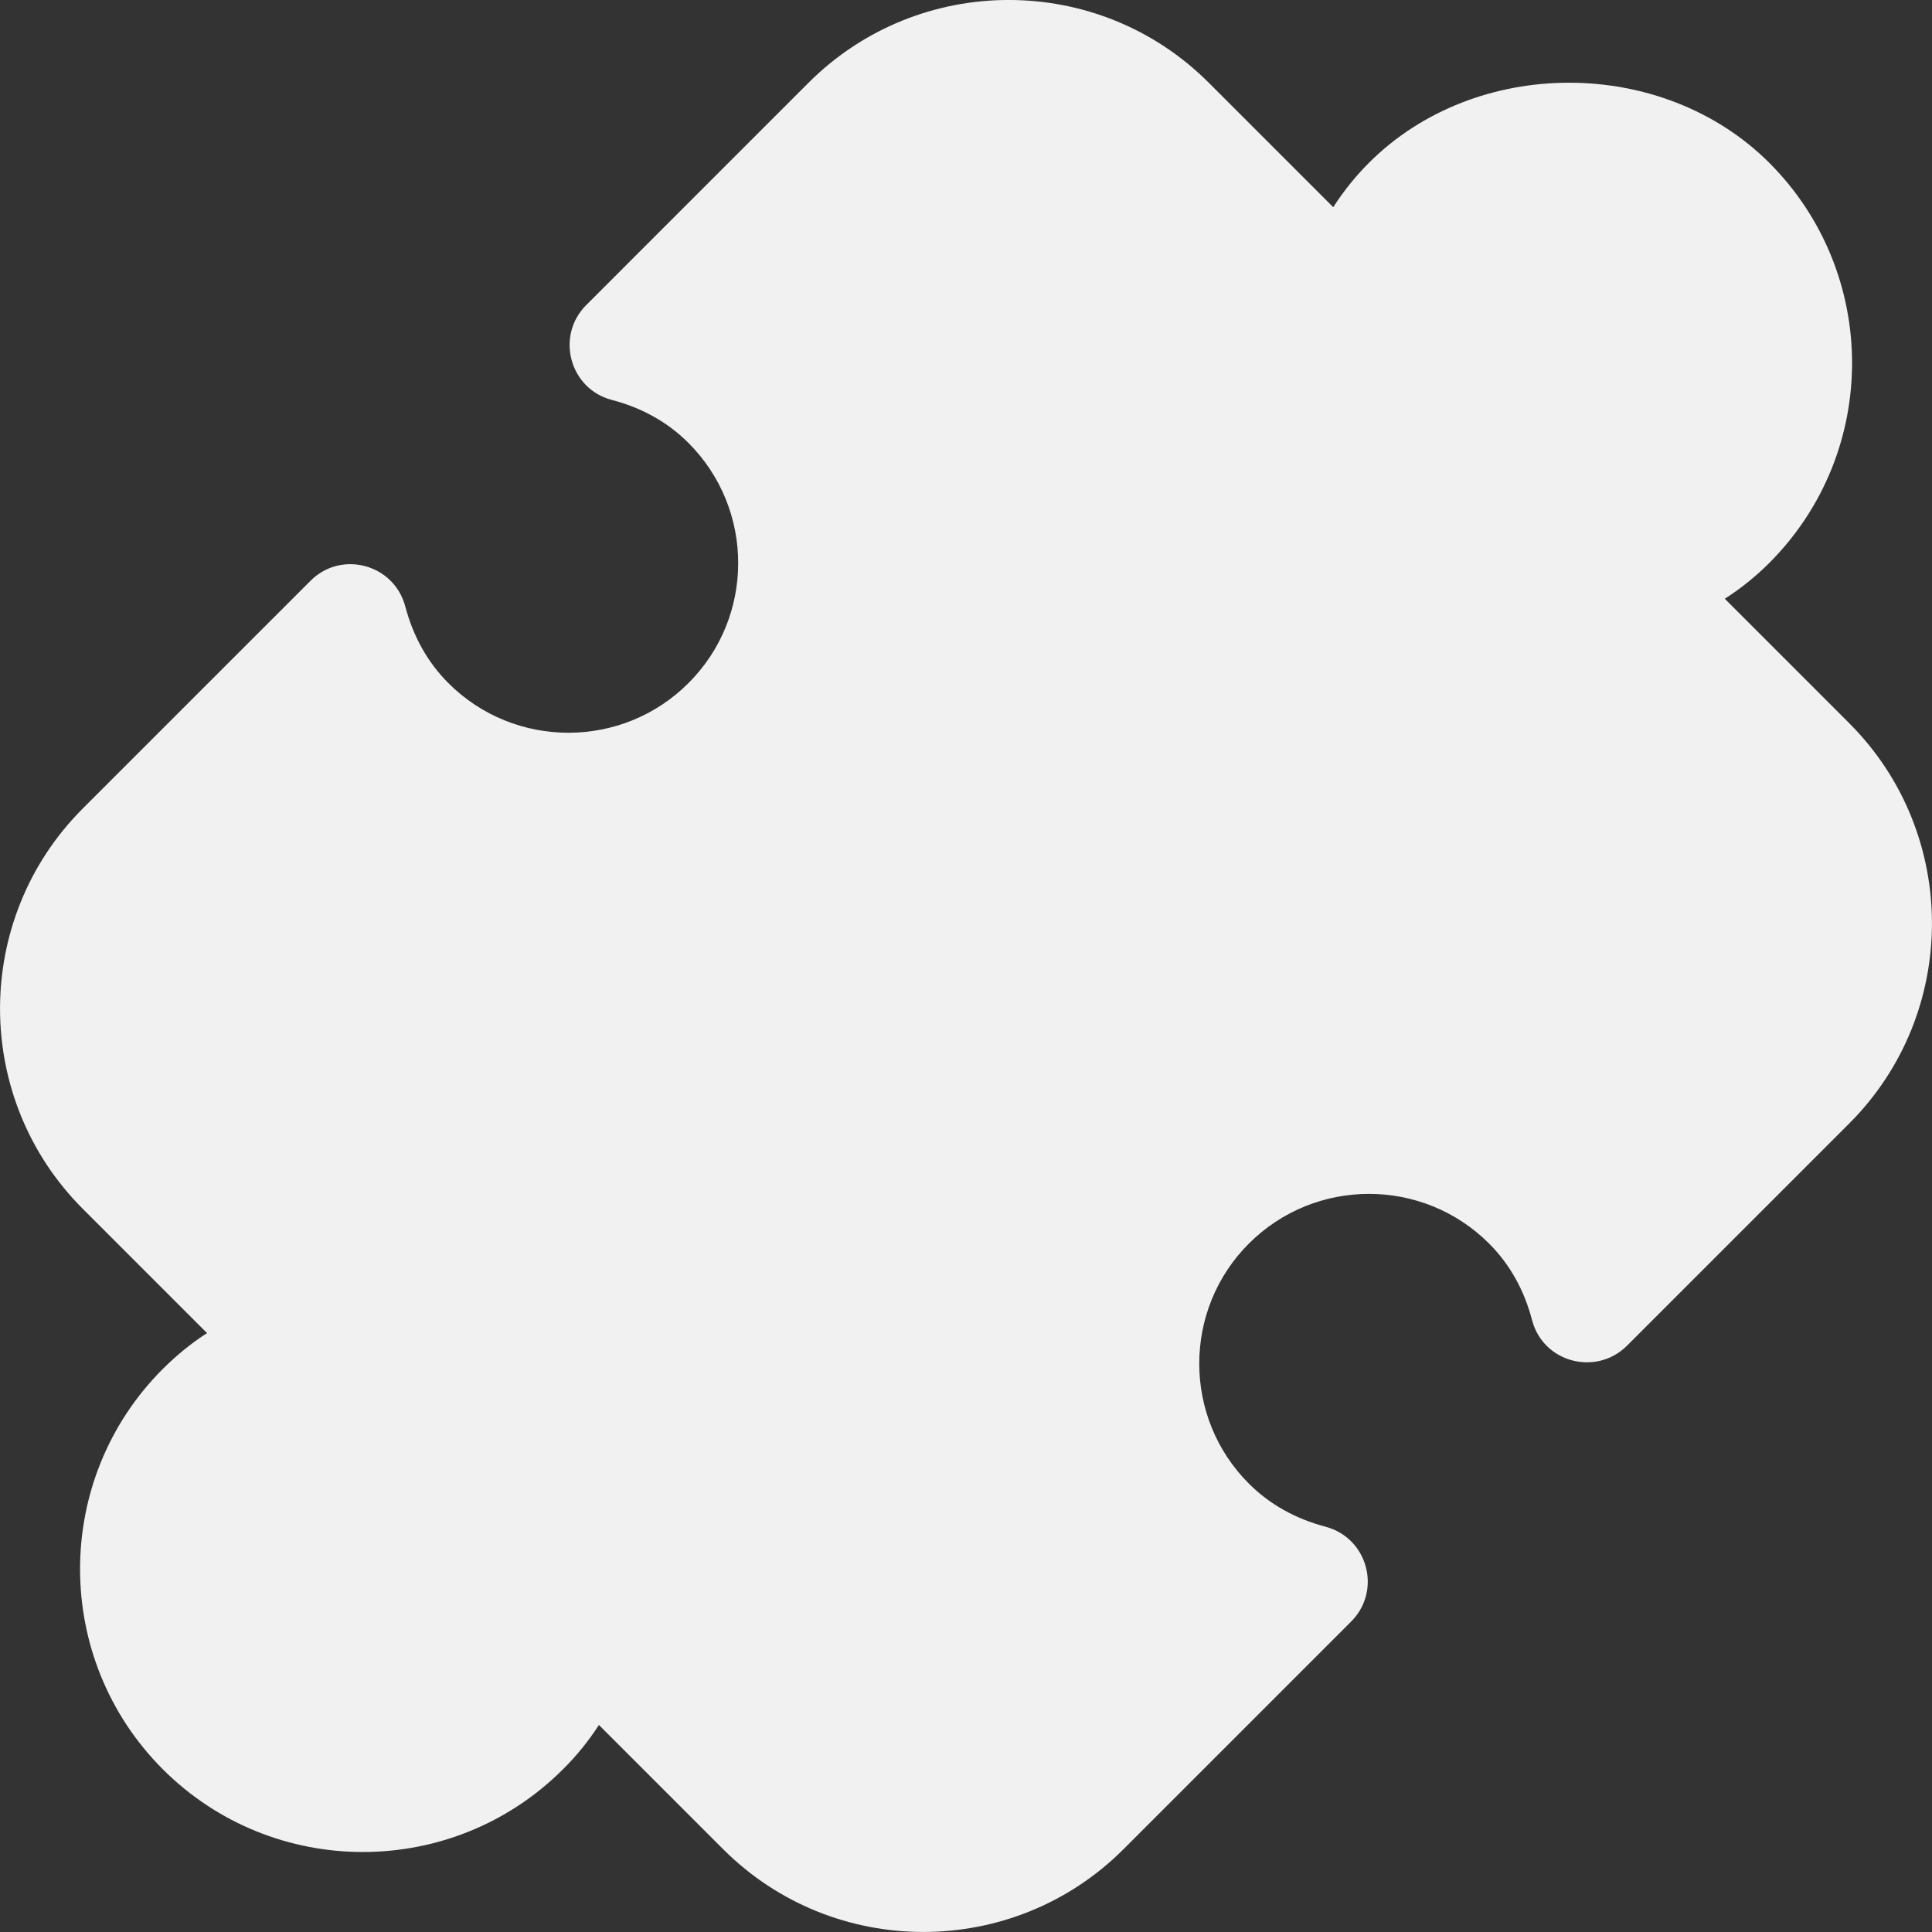<svg width="12" height="12" viewBox="0 0 12 12" fill="none" xmlns="http://www.w3.org/2000/svg">
<rect x="0" y="0" width="12" height="12" fill="#333333" stroke="none"/>
<path d="M11.486 4.492L10.713 3.719C10.813 3.655 10.906 3.58 10.989 3.497C11.679 2.806 11.671 1.693 10.989 1.011C10.325 0.348 9.166 0.348 8.503 1.011C8.42 1.094 8.345 1.187 8.281 1.287L7.508 0.514C6.823 -0.172 5.707 -0.171 5.022 0.514L3.641 1.895C3.45 2.086 3.537 2.415 3.8 2.484C3.988 2.533 4.148 2.623 4.276 2.751C4.688 3.163 4.688 3.832 4.276 4.243C3.865 4.654 3.196 4.654 2.785 4.243C2.657 4.115 2.567 3.955 2.517 3.766C2.447 3.503 2.118 3.416 1.928 3.608L0.514 5.022C-0.171 5.707 -0.171 6.823 0.514 7.508L1.286 8.28C1.187 8.344 1.095 8.419 1.011 8.503C0.326 9.188 0.326 10.303 1.011 10.989C1.697 11.675 2.812 11.674 3.497 10.989C3.582 10.905 3.656 10.813 3.72 10.714L4.492 11.486C5.177 12.171 6.293 12.171 6.978 11.486L8.392 10.072C8.584 9.88 8.496 9.553 8.234 9.483C8.045 9.433 7.885 9.343 7.757 9.215C7.346 8.804 7.346 8.135 7.757 7.724C8.168 7.313 8.837 7.312 9.249 7.724C9.377 7.852 9.467 8.012 9.516 8.2C9.585 8.463 9.913 8.549 10.105 8.359L11.486 6.978C12.171 6.293 12.171 5.177 11.486 4.492Z" fill="#F1F1F1"/>
</svg>
